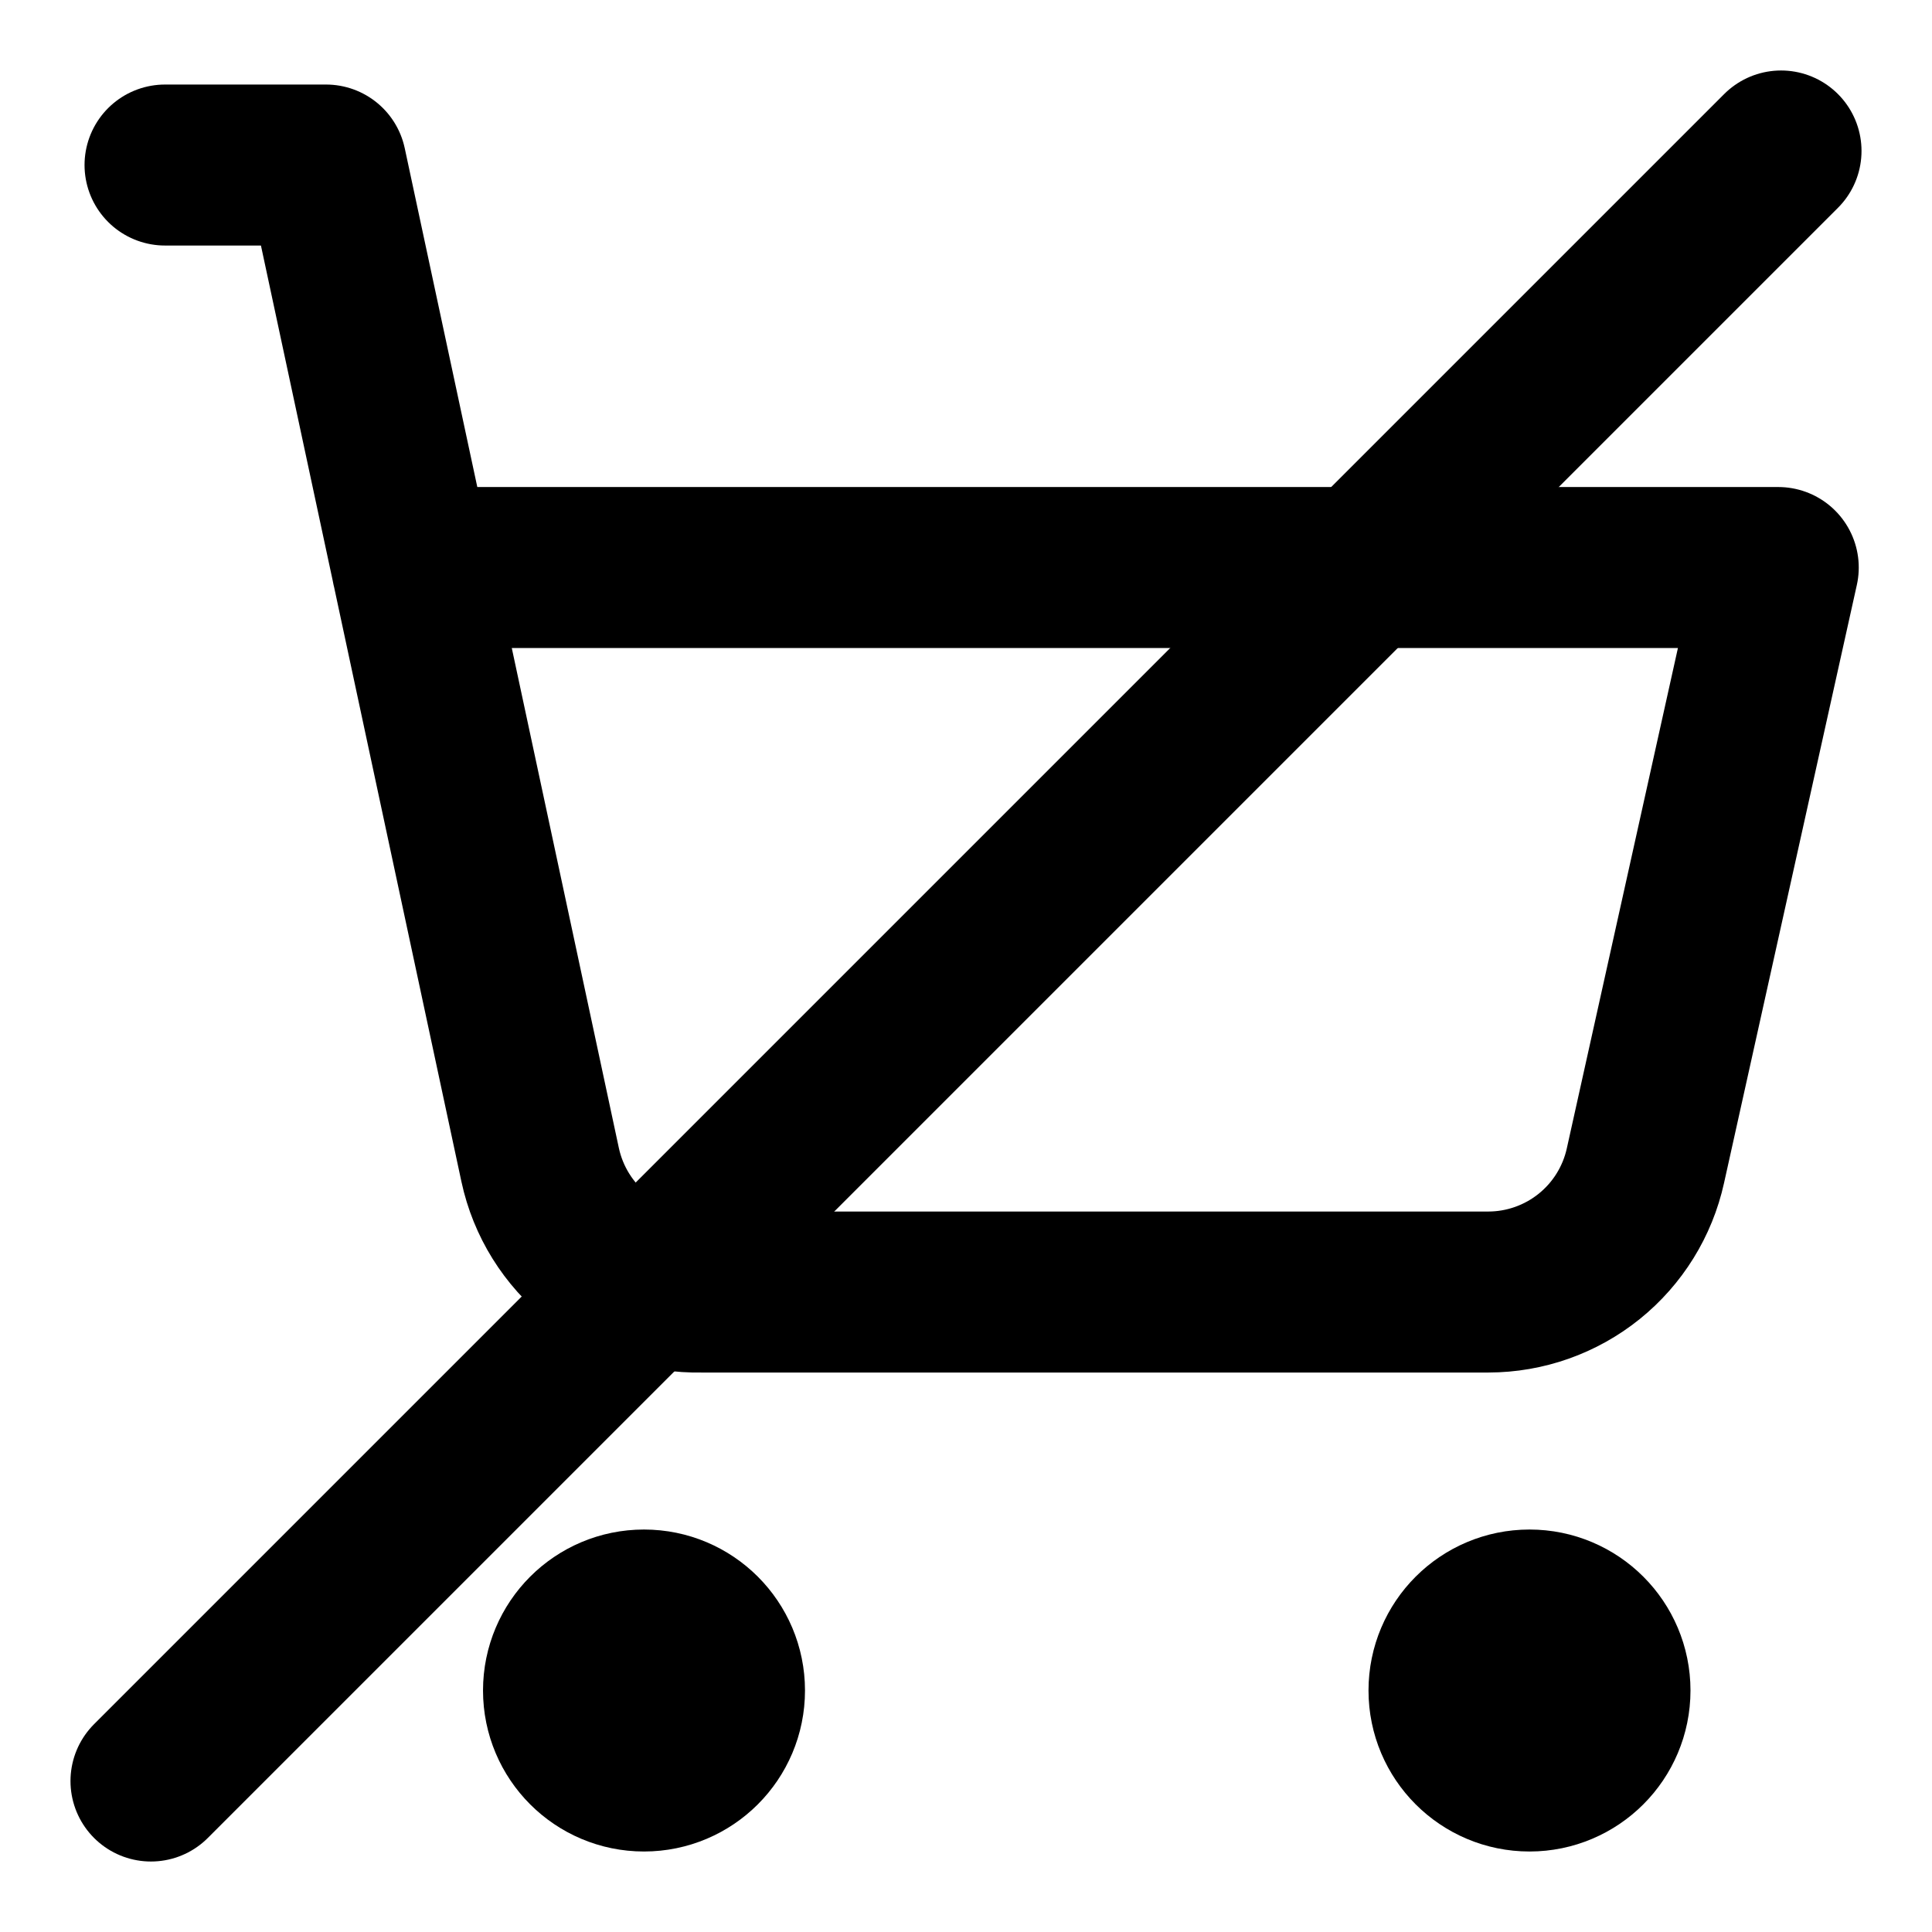 <svg width="64" height="64" viewBox="0 0 64 64" fill="none" xmlns="http://www.w3.org/2000/svg">
<path d="M5.467 5.467H10.8L17.893 38.587C18.154 39.8 18.828 40.884 19.802 41.653C20.775 42.422 21.986 42.828 23.227 42.8H49.307C50.52 42.798 51.697 42.382 52.643 41.621C53.588 40.86 54.246 39.799 54.507 38.614L58.907 18.8H13.653M24 56C24 57.473 22.806 58.667 21.333 58.667C19.86 58.667 18.667 57.473 18.667 56C18.667 54.527 19.86 53.334 21.333 53.334C22.806 53.334 24 54.527 24 56ZM53.333 56C53.333 57.473 52.139 58.667 50.667 58.667C49.194 58.667 48 57.473 48 56C48 54.527 49.194 53.334 50.667 53.334C52.139 53.334 53.333 54.527 53.333 56Z" stroke="black" stroke-width="5.333" stroke-linecap="round" stroke-linejoin="round"/>
<path d="M5 59L59 5" stroke="black" stroke-width="5.33" stroke-linecap="round"/>
</svg>
